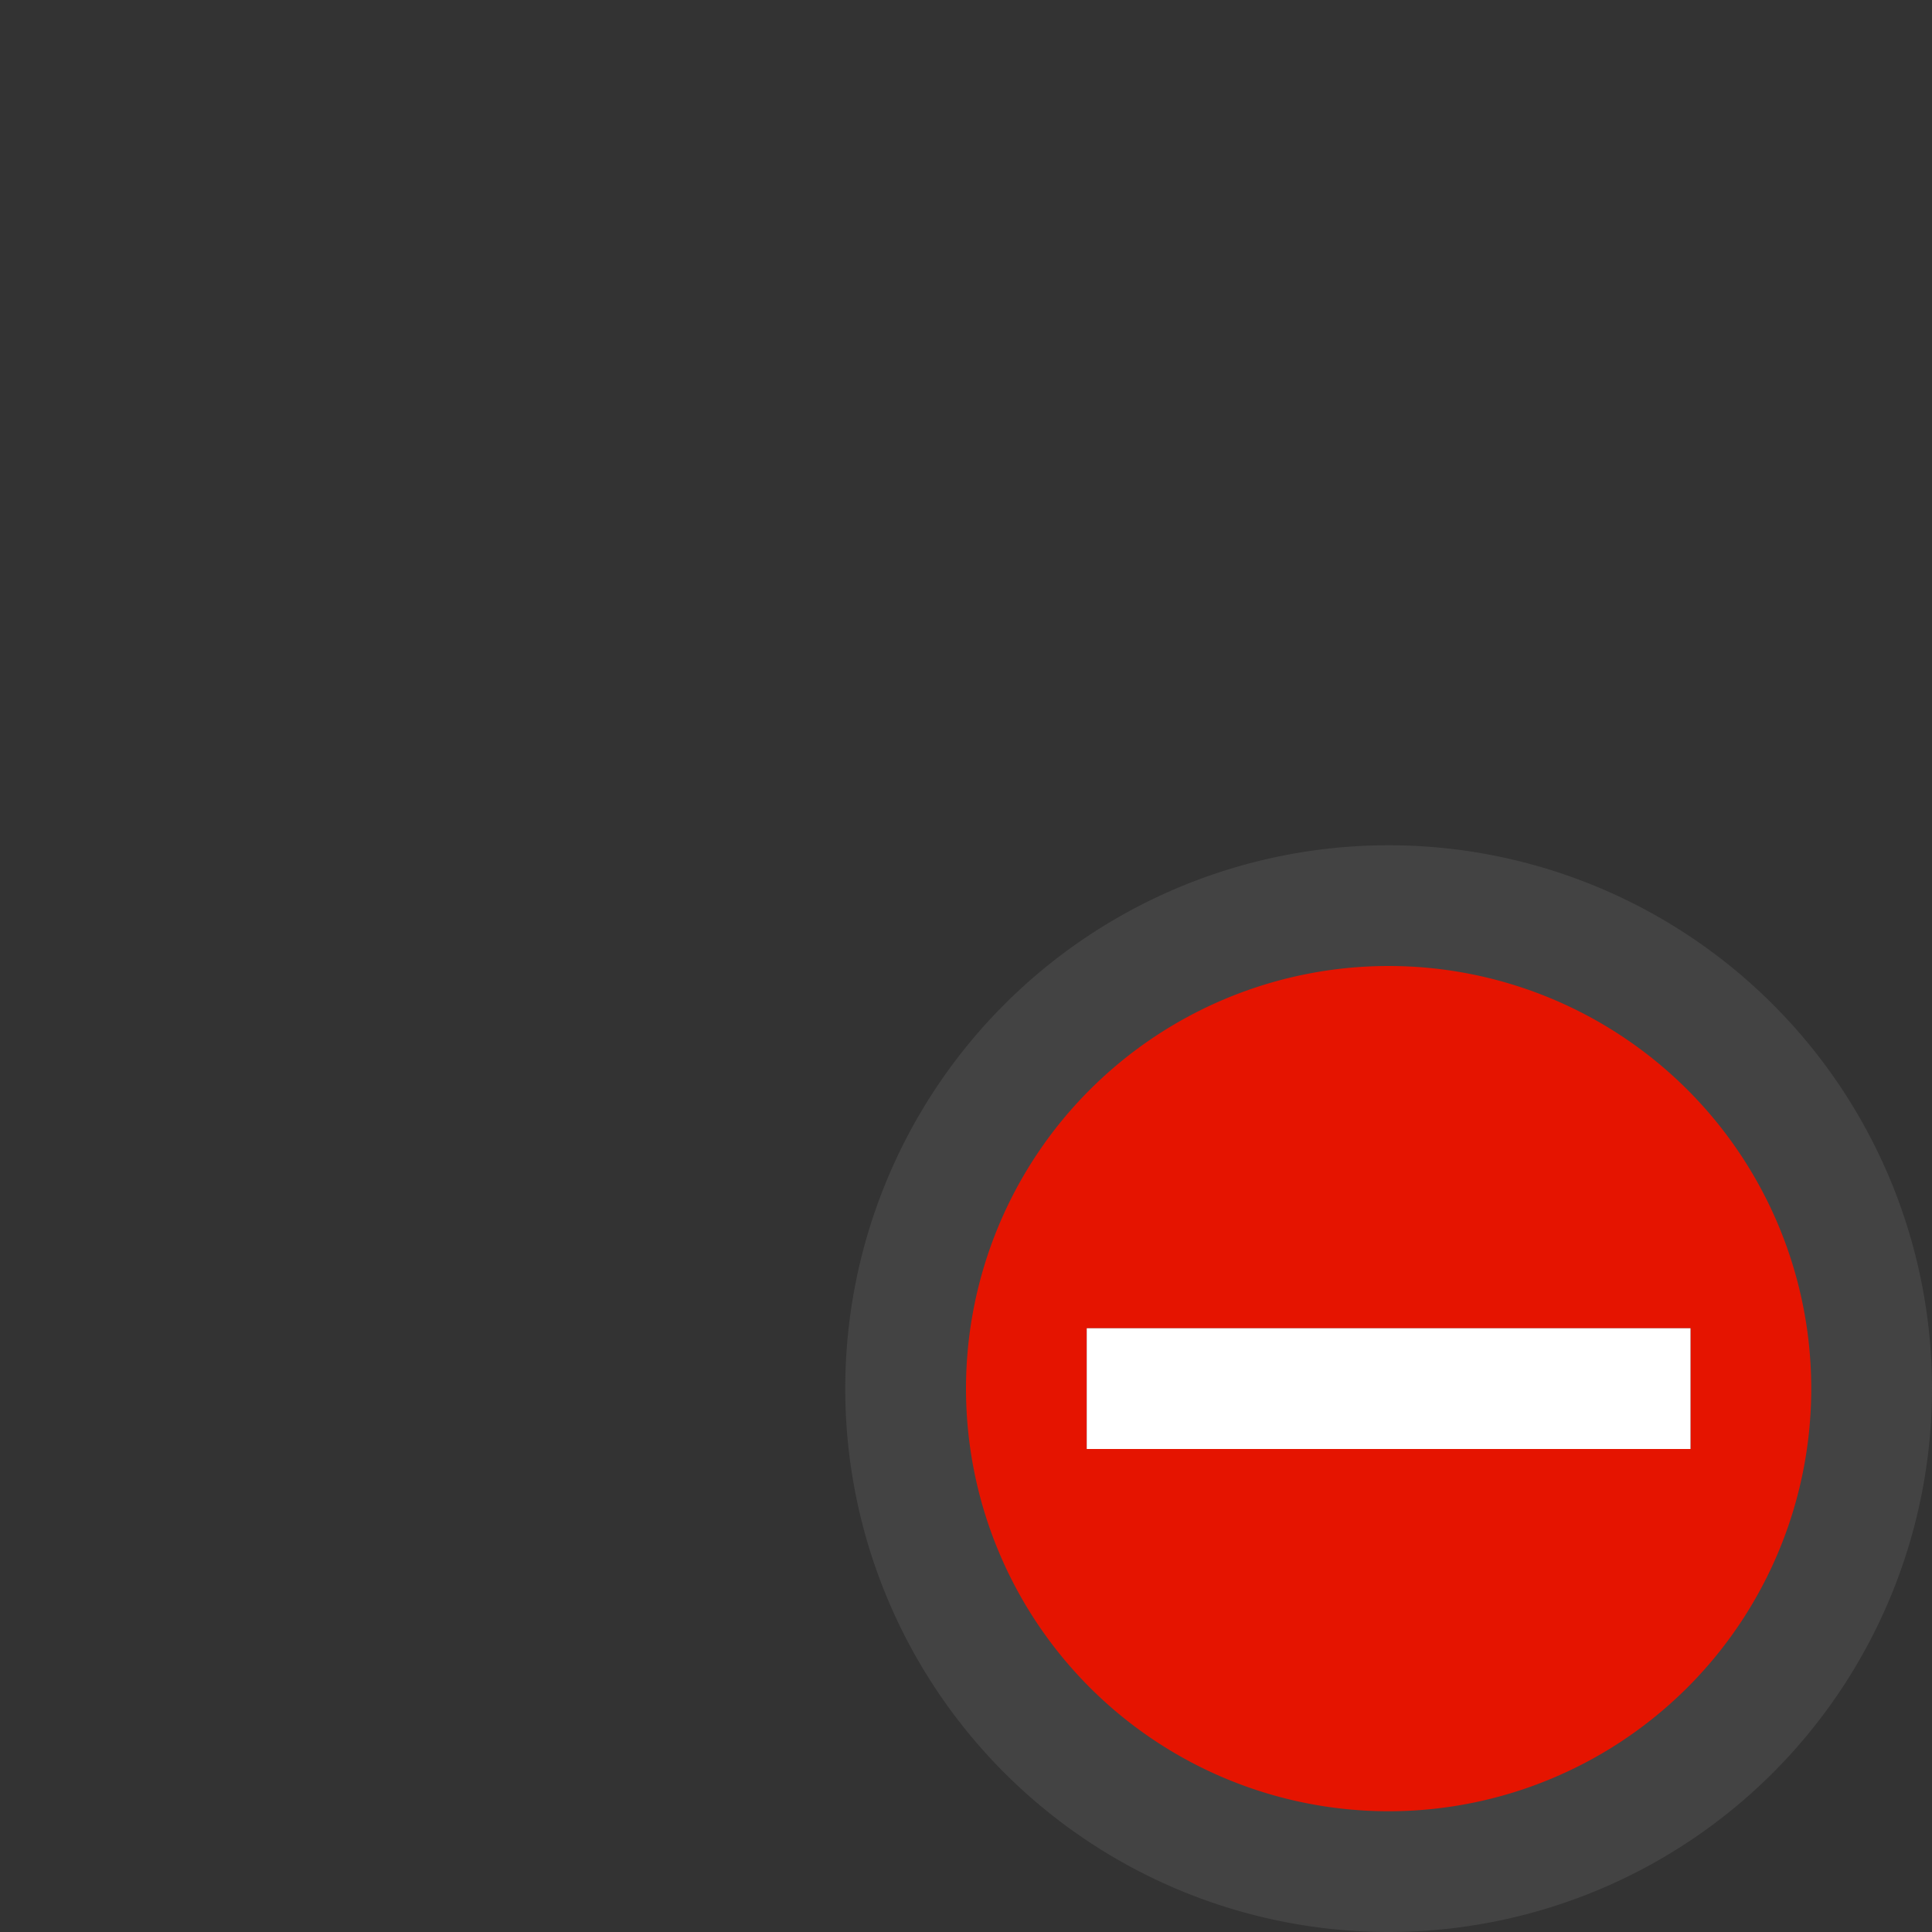 <svg xmlns="http://www.w3.org/2000/svg" viewBox="0 0 16 16"><rect x="0" y="0" width="16" height="16" fill="#333333" stroke="none"/><style>.st0{opacity:0}.st0,.st1{fill:#434343}.st2{fill:#e51400}.st3{fill:#fff}</style><g id="outline"><path class="st0" d="M0 0h16v16H0z"/><path class="st1" d="M7 11.5a4.5 4.5 0 1 1 9 0 4.5 4.5 0 0 1-9 0z"/></g><path class="st2" d="M11.5 8a3.5 3.5 0 1 0 0 7 3.5 3.5 0 0 0 0-7zM9 12v-1h5v1H9z" id="not_x5F_bg"/><path class="st3" d="M14 12H9v-1h5v1z" id="not_x5F_fg"/></svg>